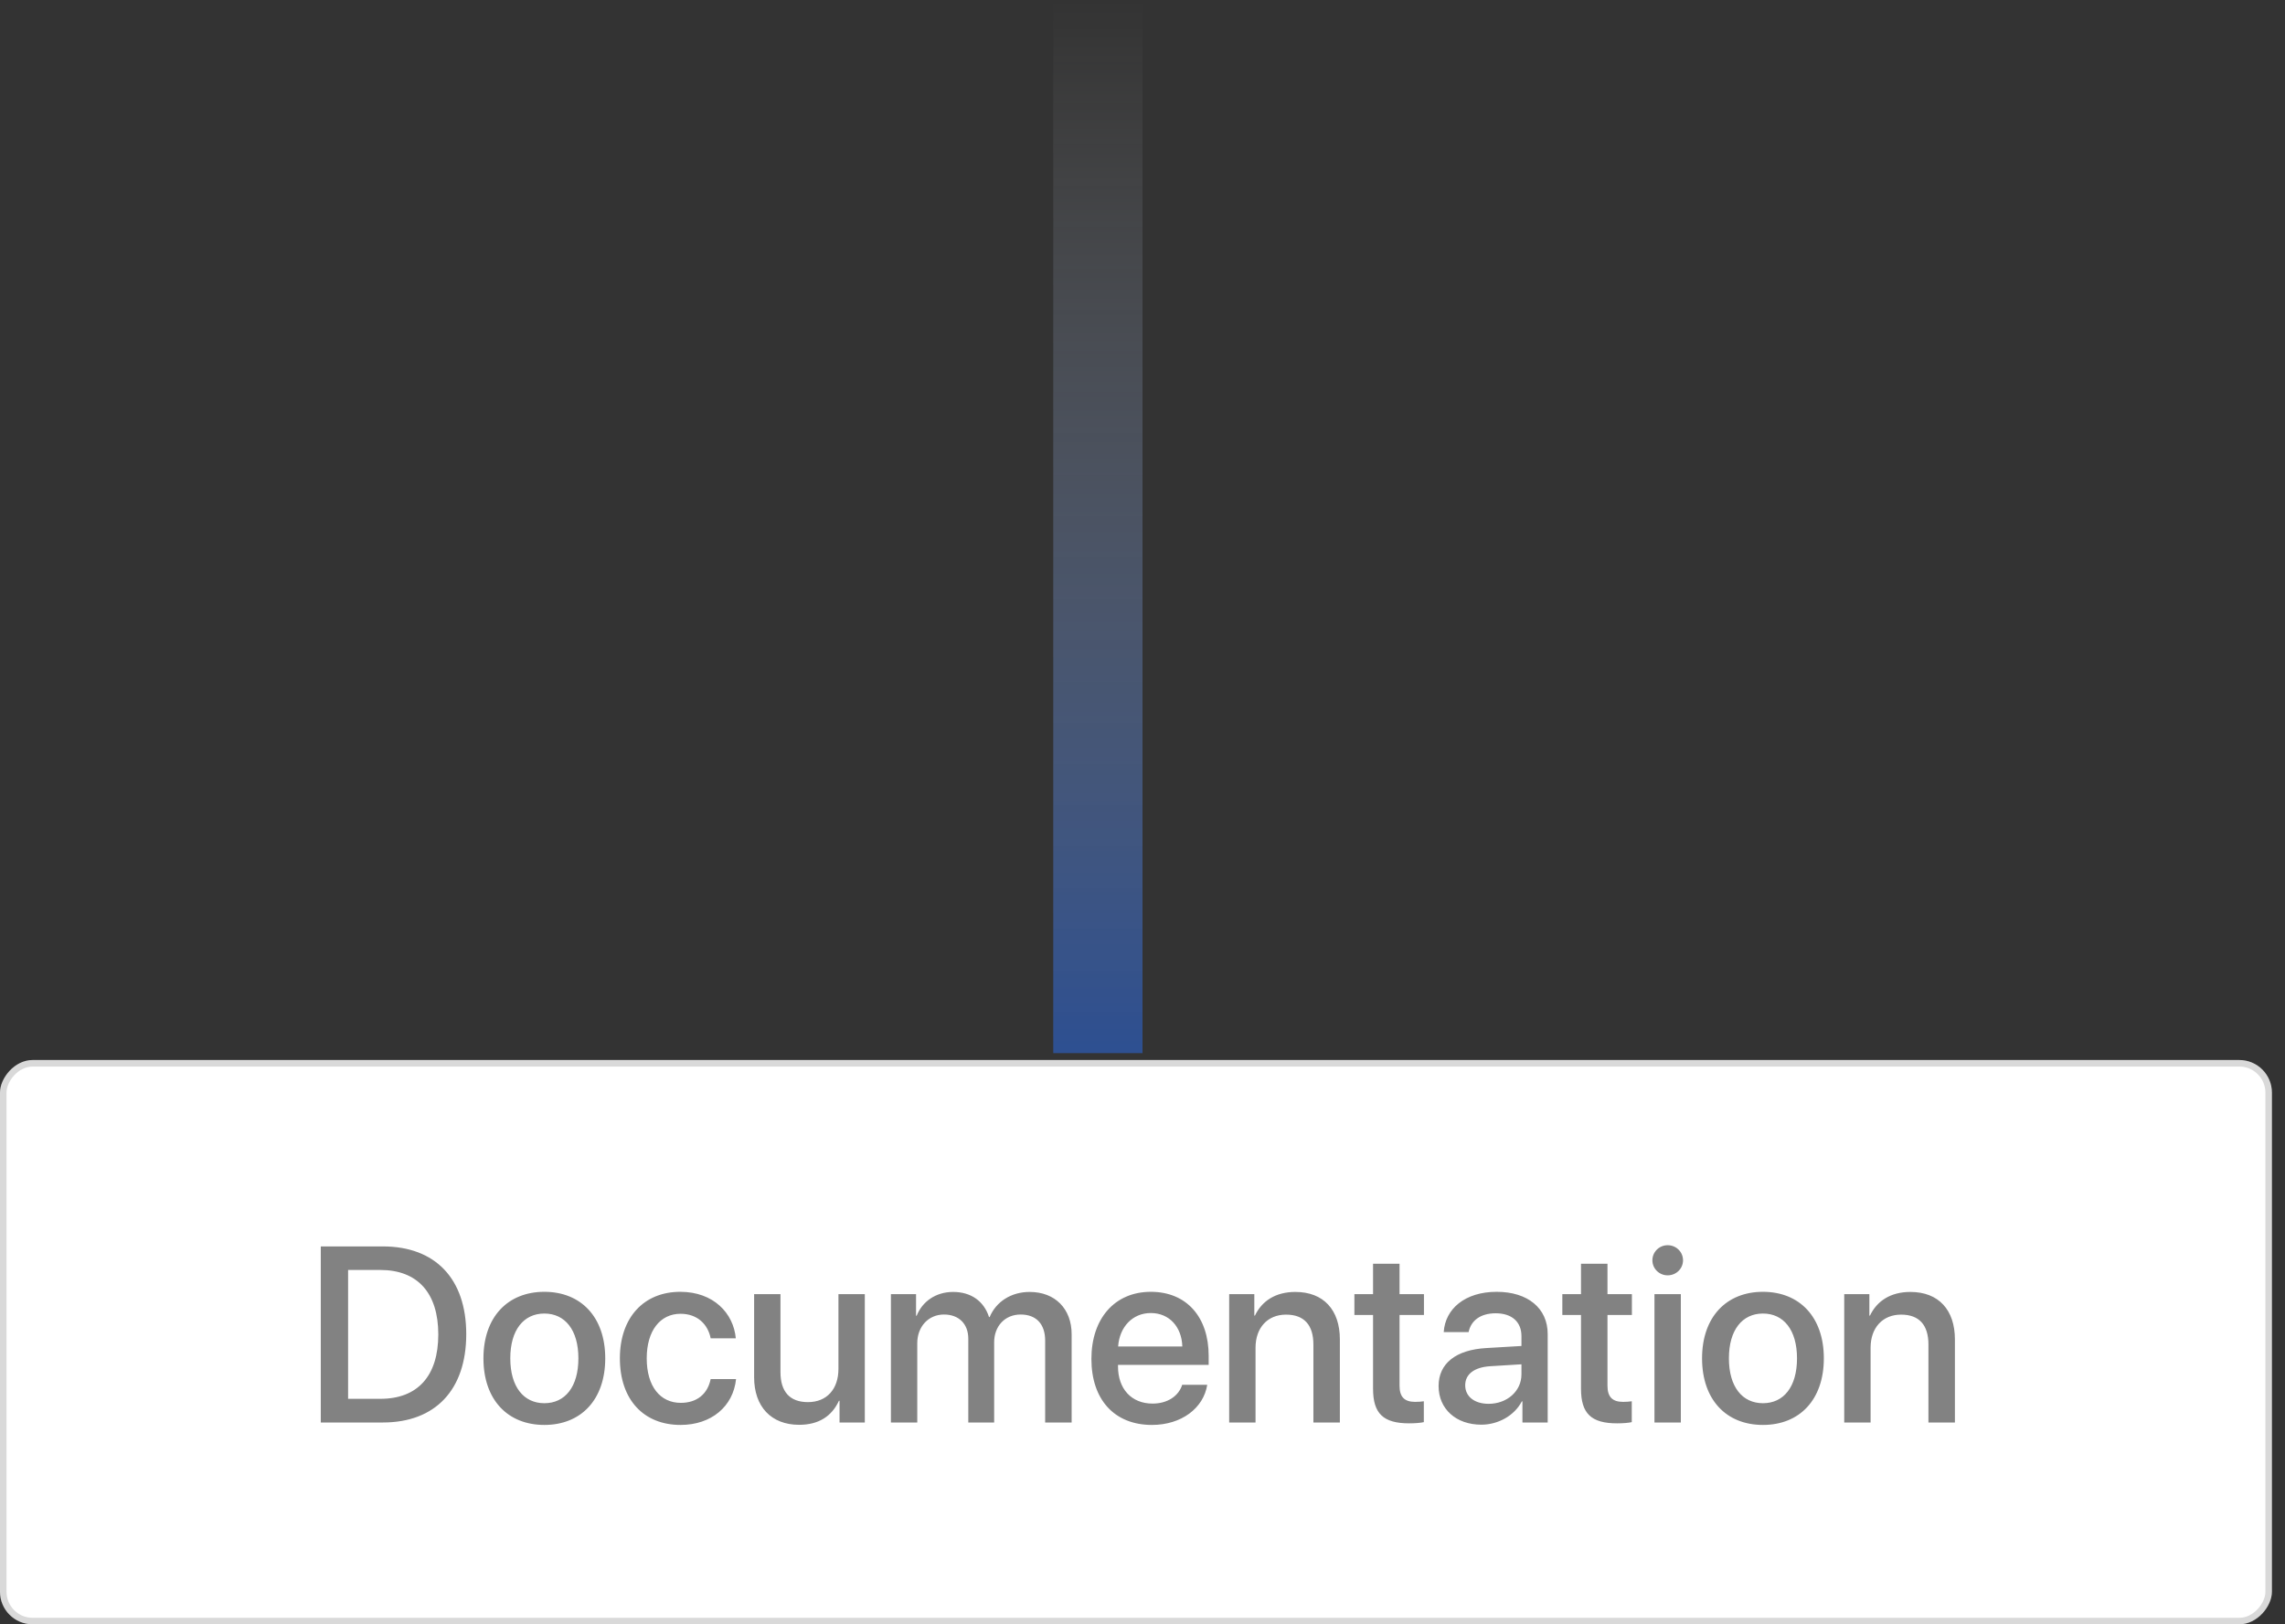 <svg width="128" height="91" viewBox="0 0 128 91" fill="none" xmlns="http://www.w3.org/2000/svg">
<rect x="0" y="0" width="128" height="91" fill="#333333" stroke="none"/>
<rect width="127.267" height="31.614" rx="1.827" transform="matrix(1 0 0 -1 0 91)" fill="white"/>
<rect x="0.183" y="-0.183" width="126.902" height="31.248" rx="1.644" transform="matrix(1 0 0 -1 0 90.635)" stroke="black" stroke-opacity="0.15" stroke-width="0.365"/>
<path d="M17.969 69.829H21.449C24.381 69.829 26.118 71.634 26.118 74.744C26.118 77.861 24.388 79.693 21.449 79.693H17.969V69.829ZM19.5 71.148V78.367H21.305C23.397 78.367 24.552 77.089 24.552 74.758C24.552 72.434 23.39 71.148 21.305 71.148H19.5ZM30.493 79.83C28.435 79.83 27.081 78.415 27.081 76.098C27.081 73.787 28.442 72.372 30.493 72.372C32.544 72.372 33.904 73.787 33.904 76.098C33.904 78.415 32.55 79.83 30.493 79.83ZM30.493 78.613C31.655 78.613 32.4 77.697 32.4 76.098C32.4 74.505 31.648 73.589 30.493 73.589C29.337 73.589 28.585 74.505 28.585 76.098C28.585 77.697 29.337 78.613 30.493 78.613ZM41.218 74.977H39.81C39.66 74.211 39.085 73.603 38.122 73.603C36.98 73.603 36.228 74.553 36.228 76.098C36.228 77.677 36.987 78.593 38.135 78.593C39.044 78.593 39.639 78.094 39.81 77.26H41.232C41.075 78.791 39.851 79.83 38.122 79.83C36.064 79.83 34.724 78.422 34.724 76.098C34.724 73.814 36.064 72.372 38.108 72.372C39.96 72.372 41.088 73.561 41.218 74.977ZM48.444 72.502V79.693H47.029V78.477H46.995C46.598 79.338 45.867 79.823 44.766 79.823C43.201 79.823 42.244 78.805 42.244 77.157V72.502H43.72V76.87C43.72 77.964 44.24 78.552 45.258 78.552C46.325 78.552 46.967 77.814 46.967 76.692V72.502H48.444ZM49.907 79.693V72.502H51.315V73.712H51.349C51.67 72.912 52.422 72.379 53.393 72.379C54.391 72.379 55.116 72.892 55.403 73.787H55.437C55.806 72.912 56.654 72.379 57.679 72.379C59.101 72.379 60.031 73.322 60.031 74.751V79.693H58.547V75.106C58.547 74.177 58.048 73.644 57.173 73.644C56.298 73.644 55.69 74.293 55.69 75.202V79.693H54.241V74.997C54.241 74.17 53.714 73.644 52.88 73.644C52.005 73.644 51.383 74.327 51.383 75.25V79.693H49.907ZM64.467 73.561C63.435 73.561 62.71 74.348 62.635 75.435H66.231C66.197 74.334 65.499 73.561 64.467 73.561ZM66.224 77.581H67.626C67.42 78.894 66.176 79.83 64.529 79.83C62.416 79.83 61.138 78.401 61.138 76.132C61.138 73.876 62.437 72.372 64.467 72.372C66.463 72.372 67.707 73.78 67.707 75.961V76.467H62.628V76.556C62.628 77.807 63.38 78.634 64.563 78.634C65.404 78.634 66.026 78.21 66.224 77.581ZM68.856 79.693V72.502H70.264V73.705H70.298C70.688 72.885 71.454 72.379 72.561 72.379C74.147 72.379 75.056 73.391 75.056 75.038V79.693H73.573V75.325C73.573 74.245 73.067 73.65 72.041 73.65C71.002 73.65 70.332 74.389 70.332 75.503V79.693H68.856ZM76.915 70.8H78.399V72.502H79.766V73.671H78.399V77.636C78.399 78.258 78.672 78.538 79.274 78.538C79.424 78.538 79.664 78.524 79.759 78.504V79.673C79.595 79.714 79.267 79.741 78.939 79.741C77.483 79.741 76.915 79.188 76.915 77.8V73.671H75.87V72.502H76.915V70.8ZM83.389 78.647C84.421 78.647 85.228 77.936 85.228 77V76.433L83.457 76.542C82.576 76.603 82.077 76.993 82.077 77.608C82.077 78.237 82.596 78.647 83.389 78.647ZM82.979 79.816C81.571 79.816 80.586 78.941 80.586 77.649C80.586 76.392 81.55 75.619 83.259 75.523L85.228 75.407V74.853C85.228 74.054 84.688 73.575 83.786 73.575C82.931 73.575 82.398 73.985 82.268 74.628H80.874C80.956 73.329 82.063 72.372 83.84 72.372C85.584 72.372 86.698 73.295 86.698 74.737V79.693H85.283V78.511H85.249C84.832 79.311 83.922 79.816 82.979 79.816ZM88.564 70.8H90.047V72.502H91.415V73.671H90.047V77.636C90.047 78.258 90.321 78.538 90.922 78.538C91.073 78.538 91.312 78.524 91.408 78.504V79.673C91.244 79.714 90.915 79.741 90.587 79.741C89.131 79.741 88.564 79.188 88.564 77.8V73.671H87.518V72.502H88.564V70.8ZM92.679 79.693V72.502H94.156V79.693H92.679ZM93.418 71.449C92.946 71.449 92.563 71.073 92.563 70.608C92.563 70.137 92.946 69.761 93.418 69.761C93.896 69.761 94.279 70.137 94.279 70.608C94.279 71.073 93.896 71.449 93.418 71.449ZM98.756 79.83C96.699 79.83 95.345 78.415 95.345 76.098C95.345 73.787 96.706 72.372 98.756 72.372C100.807 72.372 102.167 73.787 102.167 76.098C102.167 78.415 100.814 79.83 98.756 79.83ZM98.756 78.613C99.918 78.613 100.664 77.697 100.664 76.098C100.664 74.505 99.912 73.589 98.756 73.589C97.601 73.589 96.849 74.505 96.849 76.098C96.849 77.697 97.601 78.613 98.756 78.613ZM103.309 79.693V72.502H104.717V73.705H104.751C105.141 72.885 105.907 72.379 107.014 72.379C108.6 72.379 109.509 73.391 109.509 75.038V79.693H108.026V75.325C108.026 74.245 107.52 73.65 106.495 73.65C105.456 73.65 104.786 74.389 104.786 75.503V79.693H103.309Z" fill="#828282"/>
<line opacity="0.5" x1="61.5" y1="59" x2="61.5" y2="1.09278e-07" stroke="url(#paint0_linear_1701_4202)" stroke-width="5"/>
<defs>
<linearGradient id="paint0_linear_1701_4202" x1="64.5" y1="-2.18556e-08" x2="64.5" y2="59" gradientUnits="userSpaceOnUse">
<stop stop-color="white" stop-opacity="0"/>
<stop offset="1" stop-color="#276BEF"/>
</linearGradient>
</defs>
</svg>
